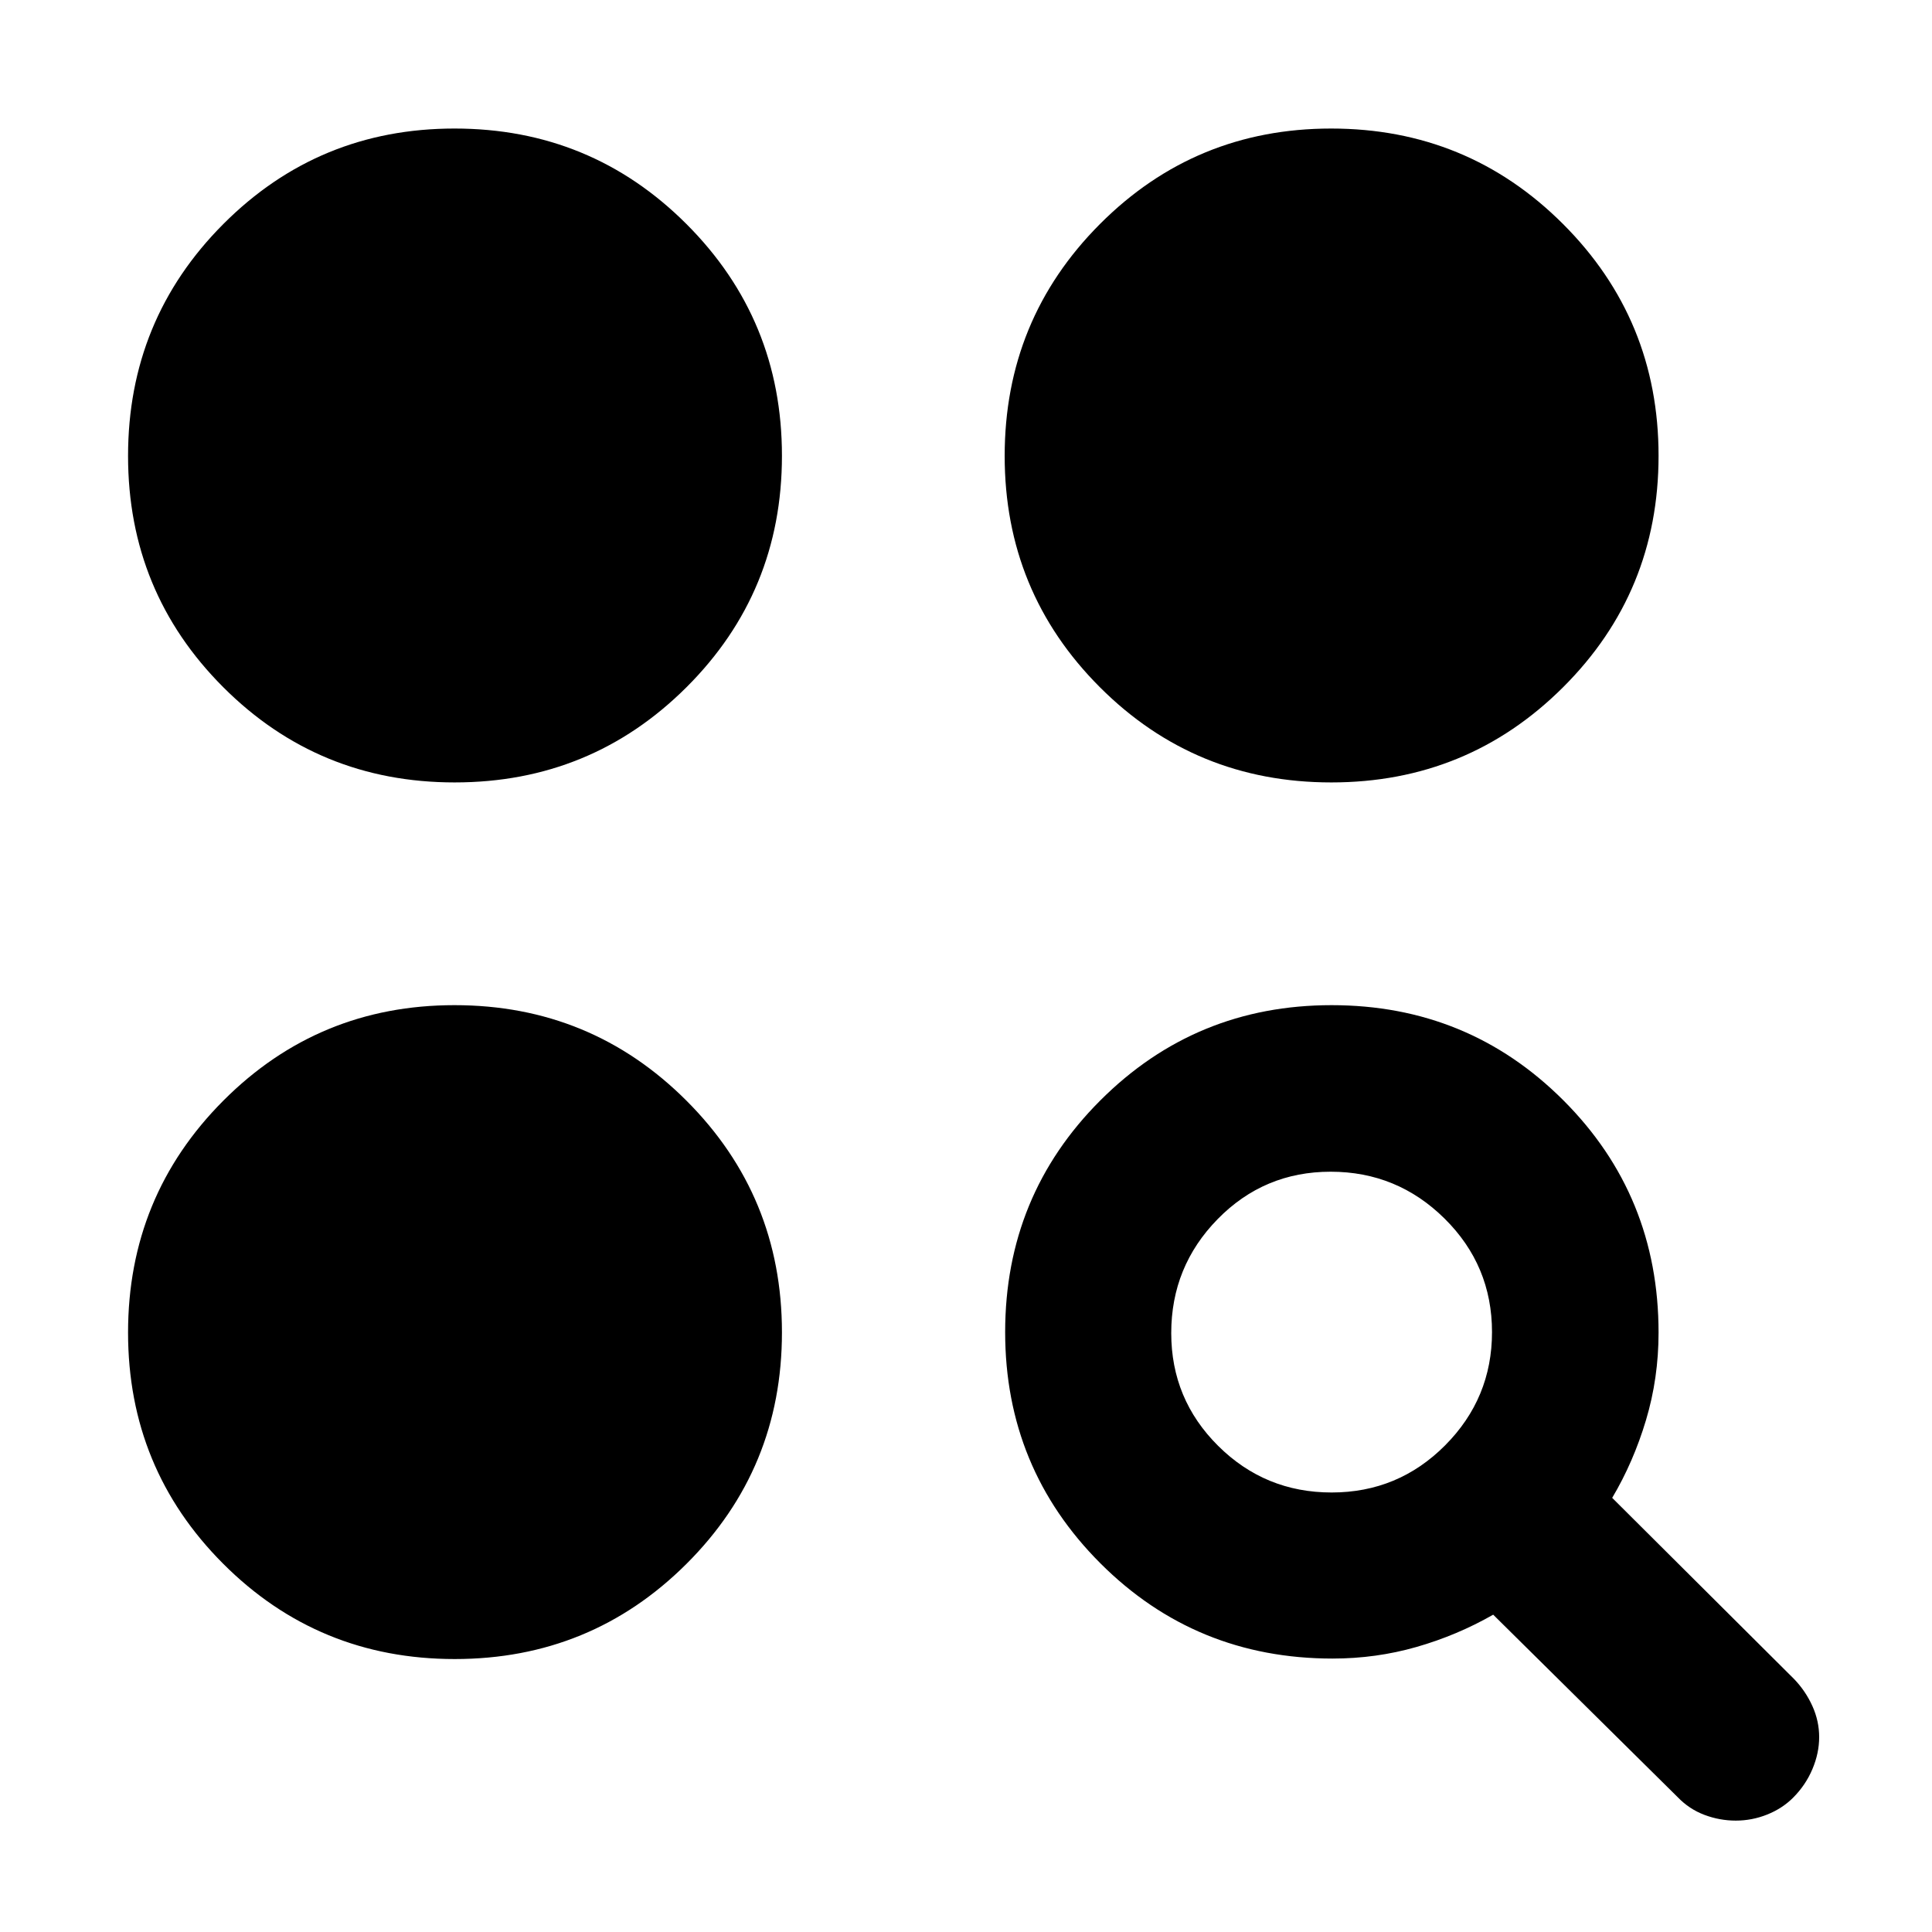 <svg xmlns="http://www.w3.org/2000/svg" height="20" viewBox="0 -960 960 960" width="20"><path d="M662.162-135.869q-68.053 0-115.379-47.327-47.327-47.326-47.327-114.891 0-67.87 47.327-115.163 47.326-47.294 114.891-47.294 67.87 0 115.163 47.294 47.294 47.293 47.294 115.422 0 22.607-6.251 43.487-6.25 20.881-16.793 38.615l90.413 90.052q5.718 5.957 9.076 13.415 3.359 7.457 3.359 15.413 0 7.955-3.359 15.911-3.358 7.957-9.601 14.207-5.361 5.369-12.894 8.375-7.533 3.005-15.568 3.005t-15.611-2.858q-7.576-2.86-13.293-8.816l-91.652-90.652q-18 10.283-38.108 16.044-20.108 5.761-41.687 5.761Zm-436.221.239q-67.724 0-115.017-47.327Q63.63-230.283 63.63-297.848q0-67.762 47.327-115.229 47.326-47.467 114.891-47.467 67.762 0 115.229 47.44t47.467 115.163q0 67.724-47.44 115.017-47.44 47.294-115.163 47.294Zm435.739-82.761q33.077 0 56.383-23.413 23.307-23.414 23.307-56.292 0-33.075-23.555-56.381-23.554-23.305-56.63-23.305-33.076 0-56.141 23.553-23.066 23.554-23.066 56.629 0 32.878 23.313 56.043 23.313 23.166 56.389 23.166ZM225.941-571.217q-67.724 0-115.017-47.327Q63.63-665.87 63.63-733.435q0-67.762 47.327-115.229 47.326-47.467 114.891-47.467 67.762 0 115.229 47.44 47.467 47.439 47.467 115.163 0 67.724-47.44 115.017-47.44 47.294-115.163 47.294Zm435.587 0q-67.724 0-115.017-47.327-47.294-47.326-47.294-114.891 0-67.762 47.327-115.229 47.326-47.467 114.891-47.467 67.762 0 115.229 47.44 47.467 47.439 47.467 115.163 0 67.724-47.44 115.017-47.439 47.294-115.163 47.294Z"/></svg>